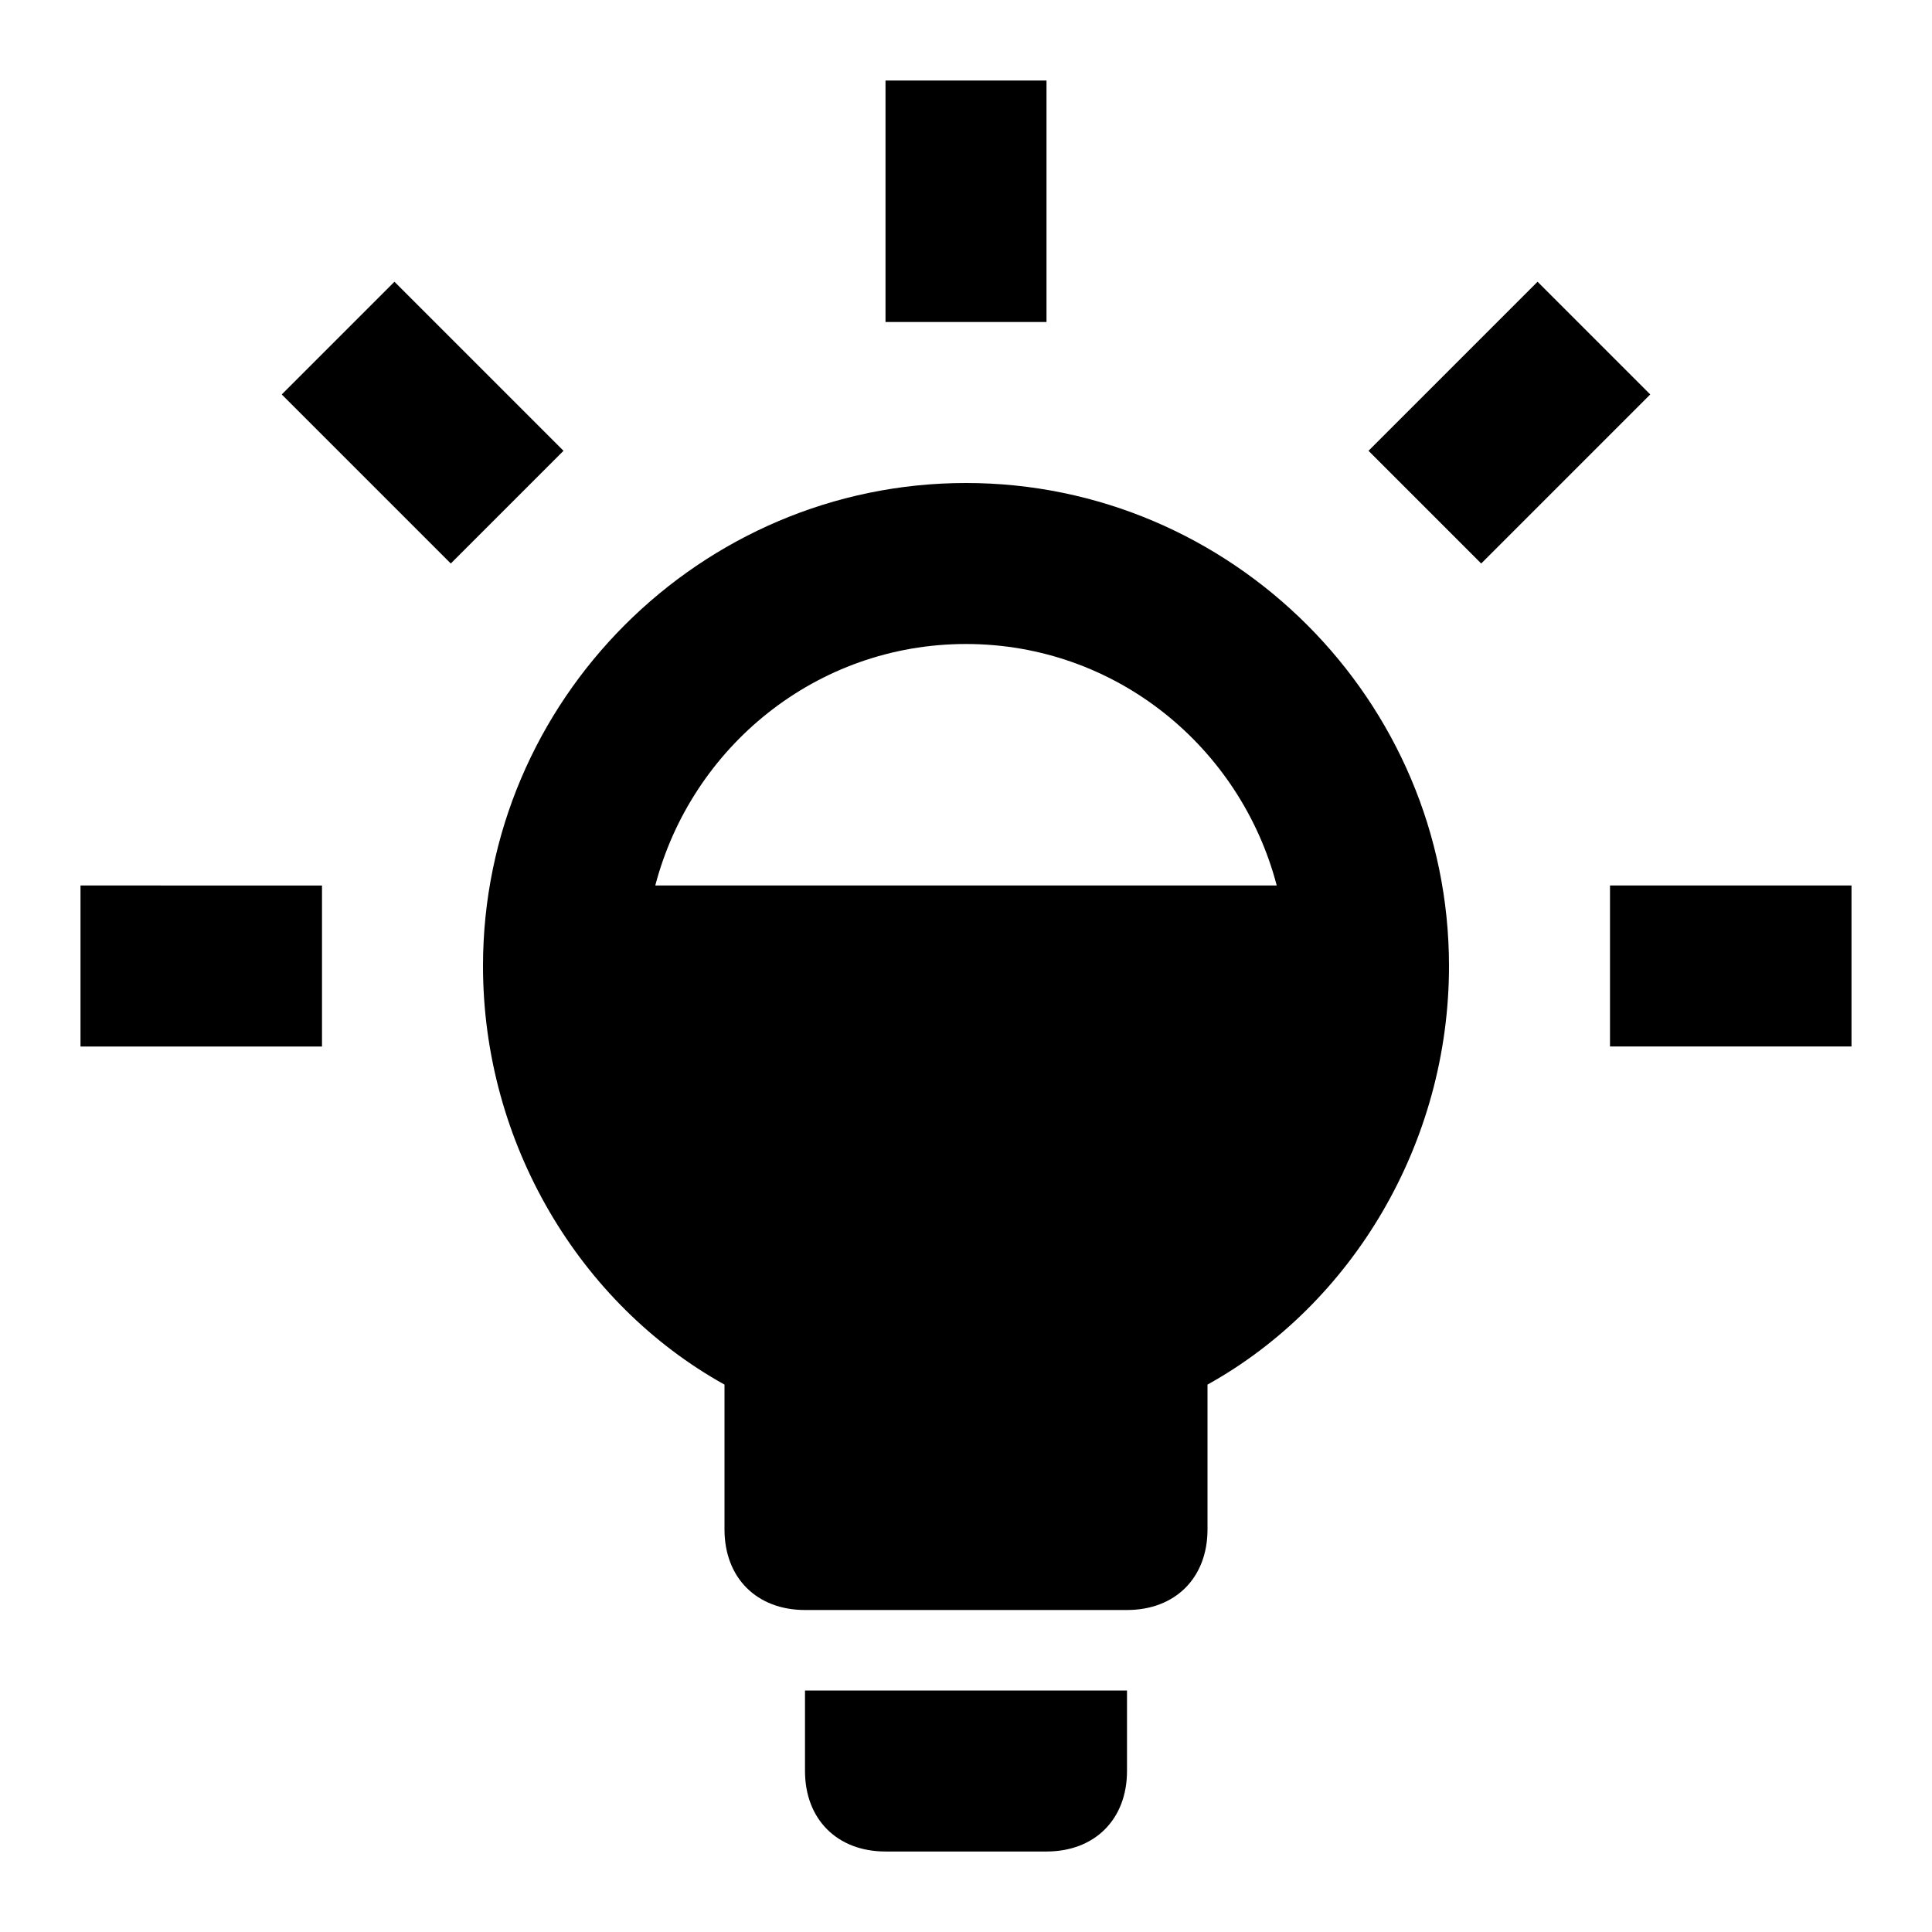 <svg xmlns="http://www.w3.org/2000/svg" viewBox="0 0 24 24">
  <path d="M7 5.6 5.6 7 3.5 4.9l1.4-1.4zM13 1h-2v3h2zM1 13h3v-2H1zm9 9c0 .6.4 1 1 1h2c.6 0 1-.4 1-1v-1h-4zm9.1-18.5L17 5.6 18.4 7l2.1-2.1zM18 12c0 2.2-1.2 4.2-3 5.2V19c0 .6-.4 1-1 1h-4c-.6 0-1-.4-1-1v-1.8c-1.8-1-3-3-3-5.2 0-3.3 2.7-6 6-6s6 2.7 6 6m-9.86-1h7.72c-.45-1.72-2-3-3.86-3s-3.41 1.28-3.86 3M20 11v2h3v-2z"/>
</svg>
